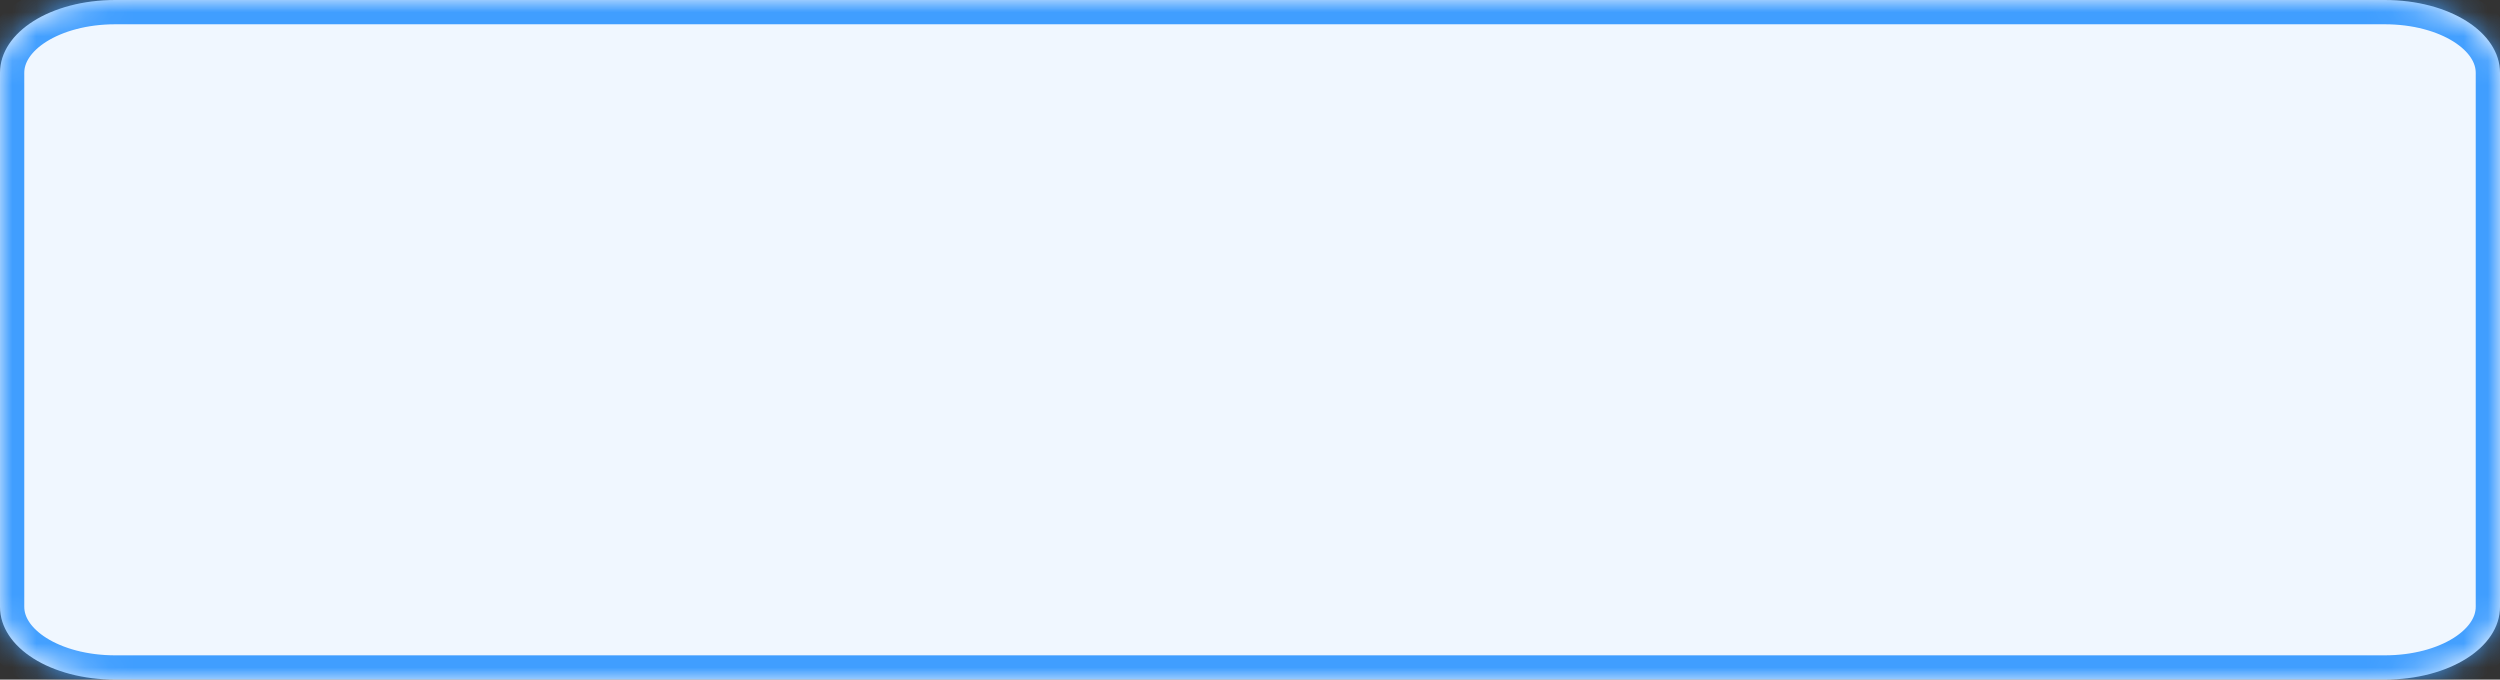 ﻿<?xml version="1.0" encoding="utf-8"?>
<svg version="1.1" xmlns:xlink="http://www.w3.org/1999/xlink" width="103px" height="28px" xmlns="http://www.w3.org/2000/svg">
  <rect width="100%" height="100%" fill="#333333" stroke="none"/>
  <defs>
    <mask fill="white" id="clip28">
      <path d="M 0 25  L 0 3  C 0 1.32  2.092 0  4.754 0  L 61.681 0  L 98.246 0  C 100.908 0  103 1.32  103 3  L 103 25  C 103 26.68  100.908 28  98.246 28  L 4.754 28  C 2.092 28  0 26.68  0 25  Z " fill-rule="evenodd" />
    </mask>
  </defs>
  <g transform="matrix(1 0 0 1 -1543 -244 )">
    <path d="M 0 25  L 0 3  C 0 1.32  2.092 0  4.754 0  L 61.681 0  L 98.246 0  C 100.908 0  103 1.32  103 3  L 103 25  C 103 26.68  100.908 28  98.246 28  L 4.754 28  C 2.092 28  0 26.68  0 25  Z " fill-rule="nonzero" fill="#f0f7ff" stroke="none" transform="matrix(1 0 0 1 1543 244 )" />
    <path d="M 0 25  L 0 3  C 0 1.32  2.092 0  4.754 0  L 61.681 0  L 98.246 0  C 100.908 0  103 1.32  103 3  L 103 25  C 103 26.68  100.908 28  98.246 28  L 4.754 28  C 2.092 28  0 26.68  0 25  Z " stroke-width="2" stroke="#409eff" fill="none" transform="matrix(1 0 0 1 1543 244 )" mask="url(#clip28)" />
  </g>
</svg>